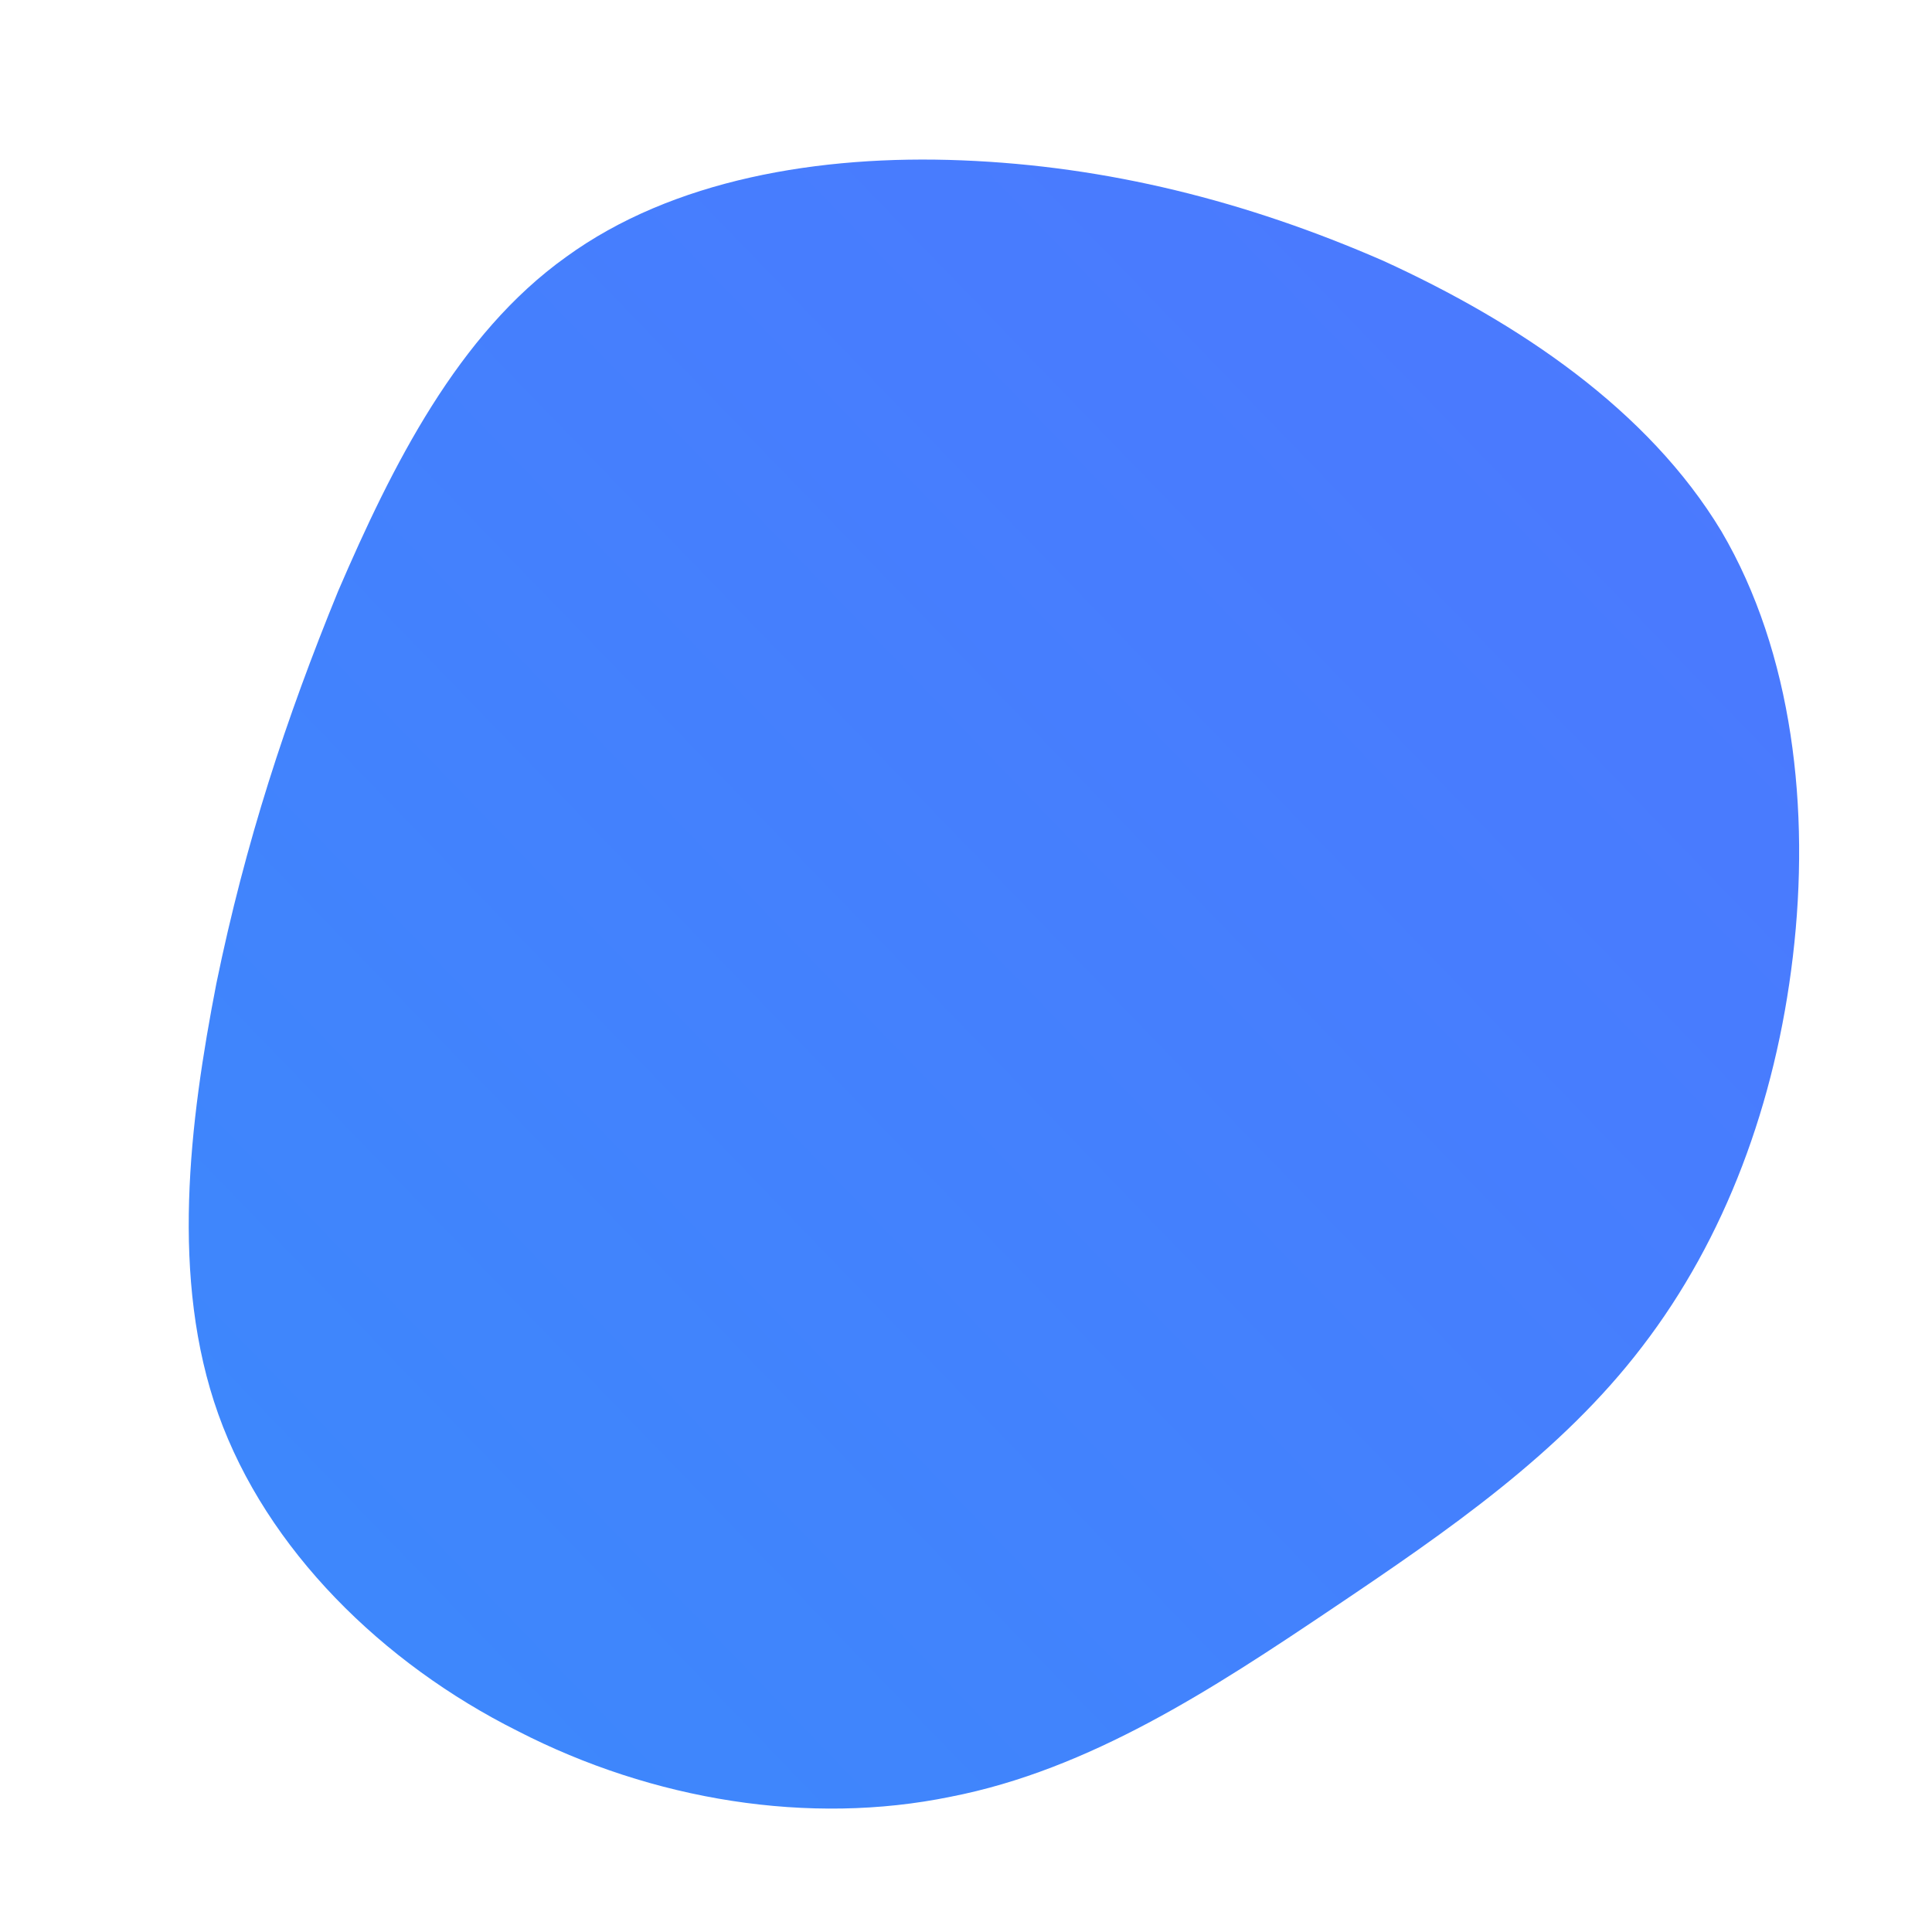 <!--?xml version="1.0" standalone="no"?-->
              <svg id="sw-js-blob-svg" viewBox="0 0 100 100" xmlns="http://www.w3.org/2000/svg" version="1.1">
                    <defs> 
                        <linearGradient id="sw-gradient" x1="0" x2="1" y1="1" y2="0">
                            <stop id="stop1" stop-color="rgba(59.59, 137.302, 251.272, 1)" offset="0%"></stop>
                            <stop id="stop2" stop-color="rgba(77, 119, 255, 1)" offset="100%"></stop>
                        </linearGradient>
                    </defs>
                <path fill="url(#sw-gradient)" d="M21.6,-36.5C28.6,-33.3,35.3,-28.8,39.1,-22.5C42.8,-16.2,43.7,-8.1,42.8,-0.5C41.9,7.1,39.3,14.1,35,19.7C30.8,25.2,25,29.2,18.9,33.3C12.8,37.4,6.4,41.6,-0.8,43C-8.1,44.5,-16.2,43.2,-23.2,39.6C-30.2,36.1,-36.2,30.2,-38.7,23.2C-41.2,16.2,-40.2,8.1,-38.8,0.9C-37.3,-6.4,-35.2,-12.8,-32.5,-19.4C-29.7,-25.9,-26.3,-32.7,-20.7,-36.7C-15.2,-40.7,-7.6,-42,-0.2,-41.7C7.3,-41.4,14.5,-39.6,21.6,-36.5Z" width="100%" height="100%" transform="translate(50 50)" stroke-width="0" style="transition: all 0.3s ease 0s;"></path>
              </svg>